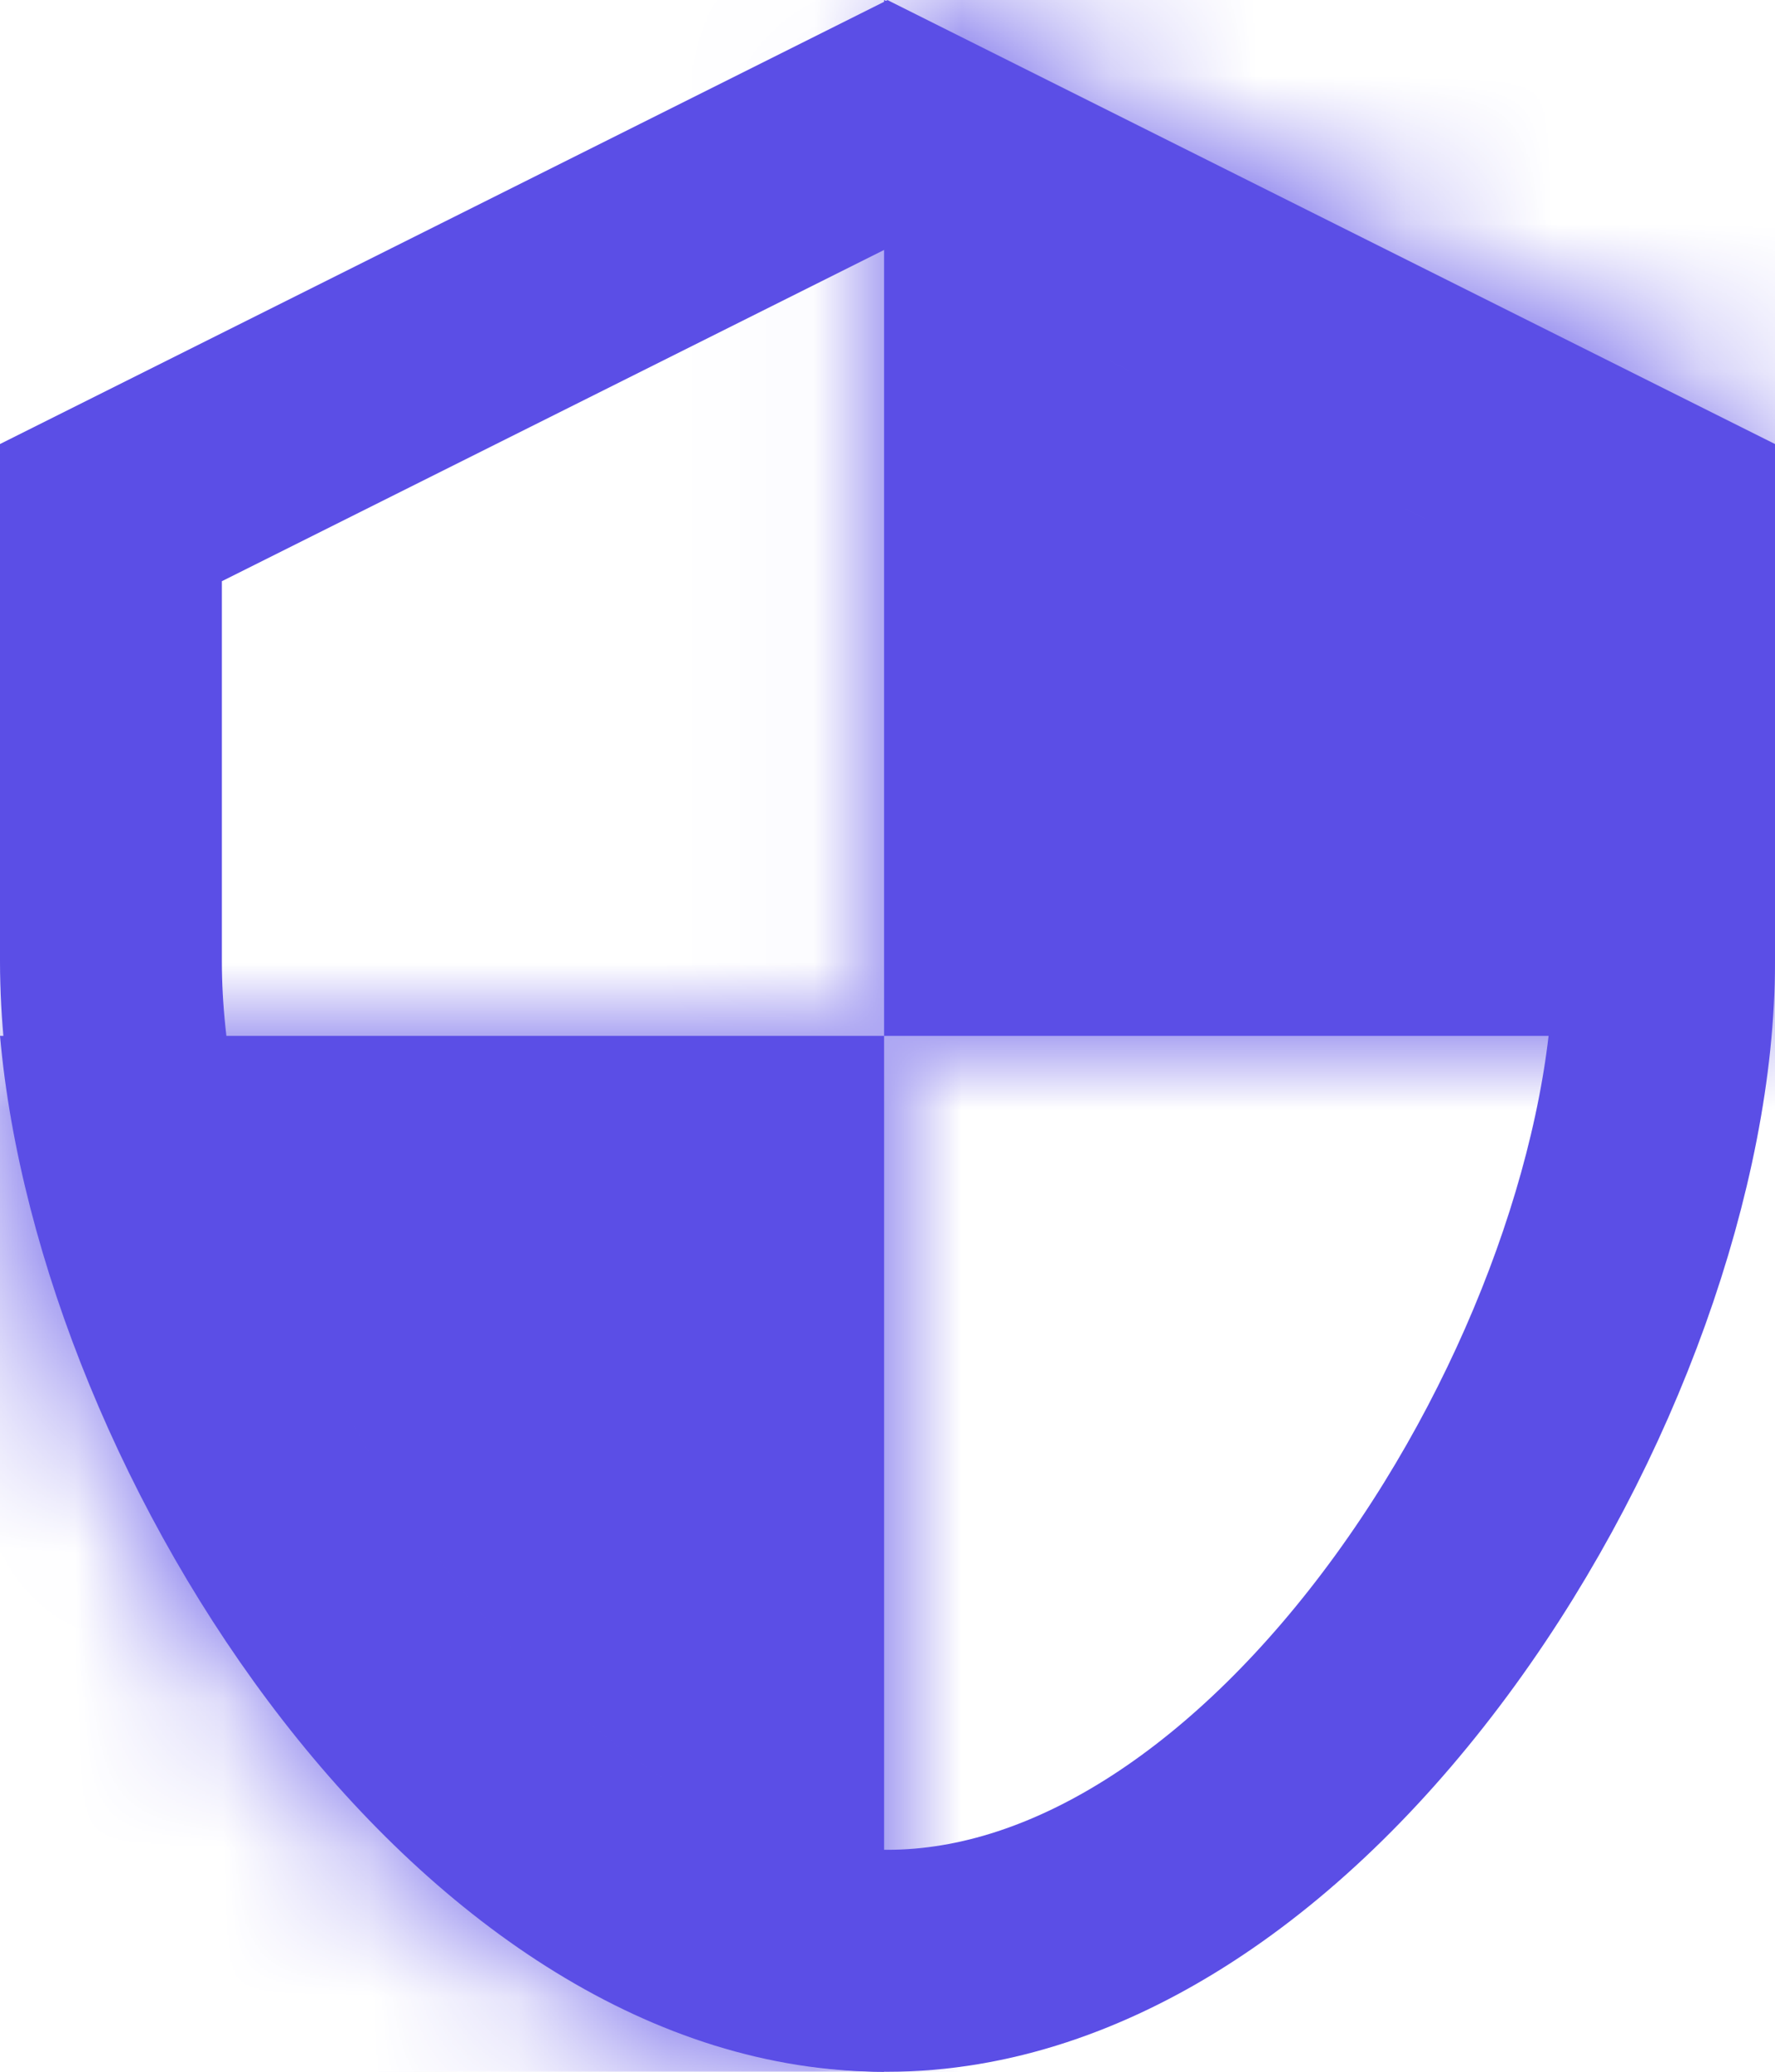 <svg width="12" height="14" viewBox="0 0 12 14" fill="none" xmlns="http://www.w3.org/2000/svg">
<path d="M0.75 6.5V3.464L6 0.839L11.25 3.464V6.5C11.25 7.83 10.648 9.554 9.636 10.948C8.615 12.354 7.312 13.25 6 13.25C4.688 13.25 3.385 12.354 2.364 10.948C1.352 9.554 0.75 7.83 0.75 6.5Z" stroke="#5B4EE6" stroke-width="1.5"/>
<mask id="path-2-inside-1_502_109" fill="white">
<path fill-rule="evenodd" clip-rule="evenodd" d="M11.977 3L5.977 0V7H11.954C11.969 6.83 11.977 6.663 11.977 6.5V3ZM2.47955e-05 7C0.267 10.003 2.841 14 5.977 14V7H2.47955e-05Z"/>
</mask>
<path fill-rule="evenodd" clip-rule="evenodd" d="M11.977 3L5.977 0V7H11.954C11.969 6.83 11.977 6.663 11.977 6.5V3ZM2.47955e-05 7C0.267 10.003 2.841 14 5.977 14V7H2.47955e-05Z" fill="#5B4EE6"/>
<path d="M5.977 0H4.477V-2.427L6.648 -1.342L5.977 0ZM11.977 3L12.648 1.658L13.477 2.073V3H11.977ZM11.954 7L13.448 7.133L13.327 8.5H11.954V7ZM5.977 14H7.477V15.5H5.977V14ZM2.47955e-05 7L-1.494 7.133L-1.639 5.5H2.47955e-05V7ZM6.648 -1.342L12.648 1.658L11.306 4.342L5.306 1.342L6.648 -1.342ZM4.477 7V0H7.477V7H4.477ZM11.954 8.5H5.977V5.5H11.954V8.5ZM13.477 6.5C13.477 6.71 13.467 6.921 13.448 7.133L10.46 6.867C10.472 6.738 10.477 6.616 10.477 6.5H13.477ZM13.477 3V6.5H10.477V3H13.477ZM5.977 15.5C3.754 15.5 1.938 14.102 0.729 12.547C-0.497 10.971 -1.332 8.953 -1.494 7.133L1.494 6.867C1.599 8.051 2.184 9.532 3.097 10.705C4.025 11.899 5.064 12.5 5.977 12.5V15.5ZM7.477 7V14H4.477V7H7.477ZM2.47955e-05 5.5H5.977V8.5H2.47955e-05V5.5Z" fill="#5B4EE6" mask="url(#path-2-inside-1_502_109)"/>
</svg>
